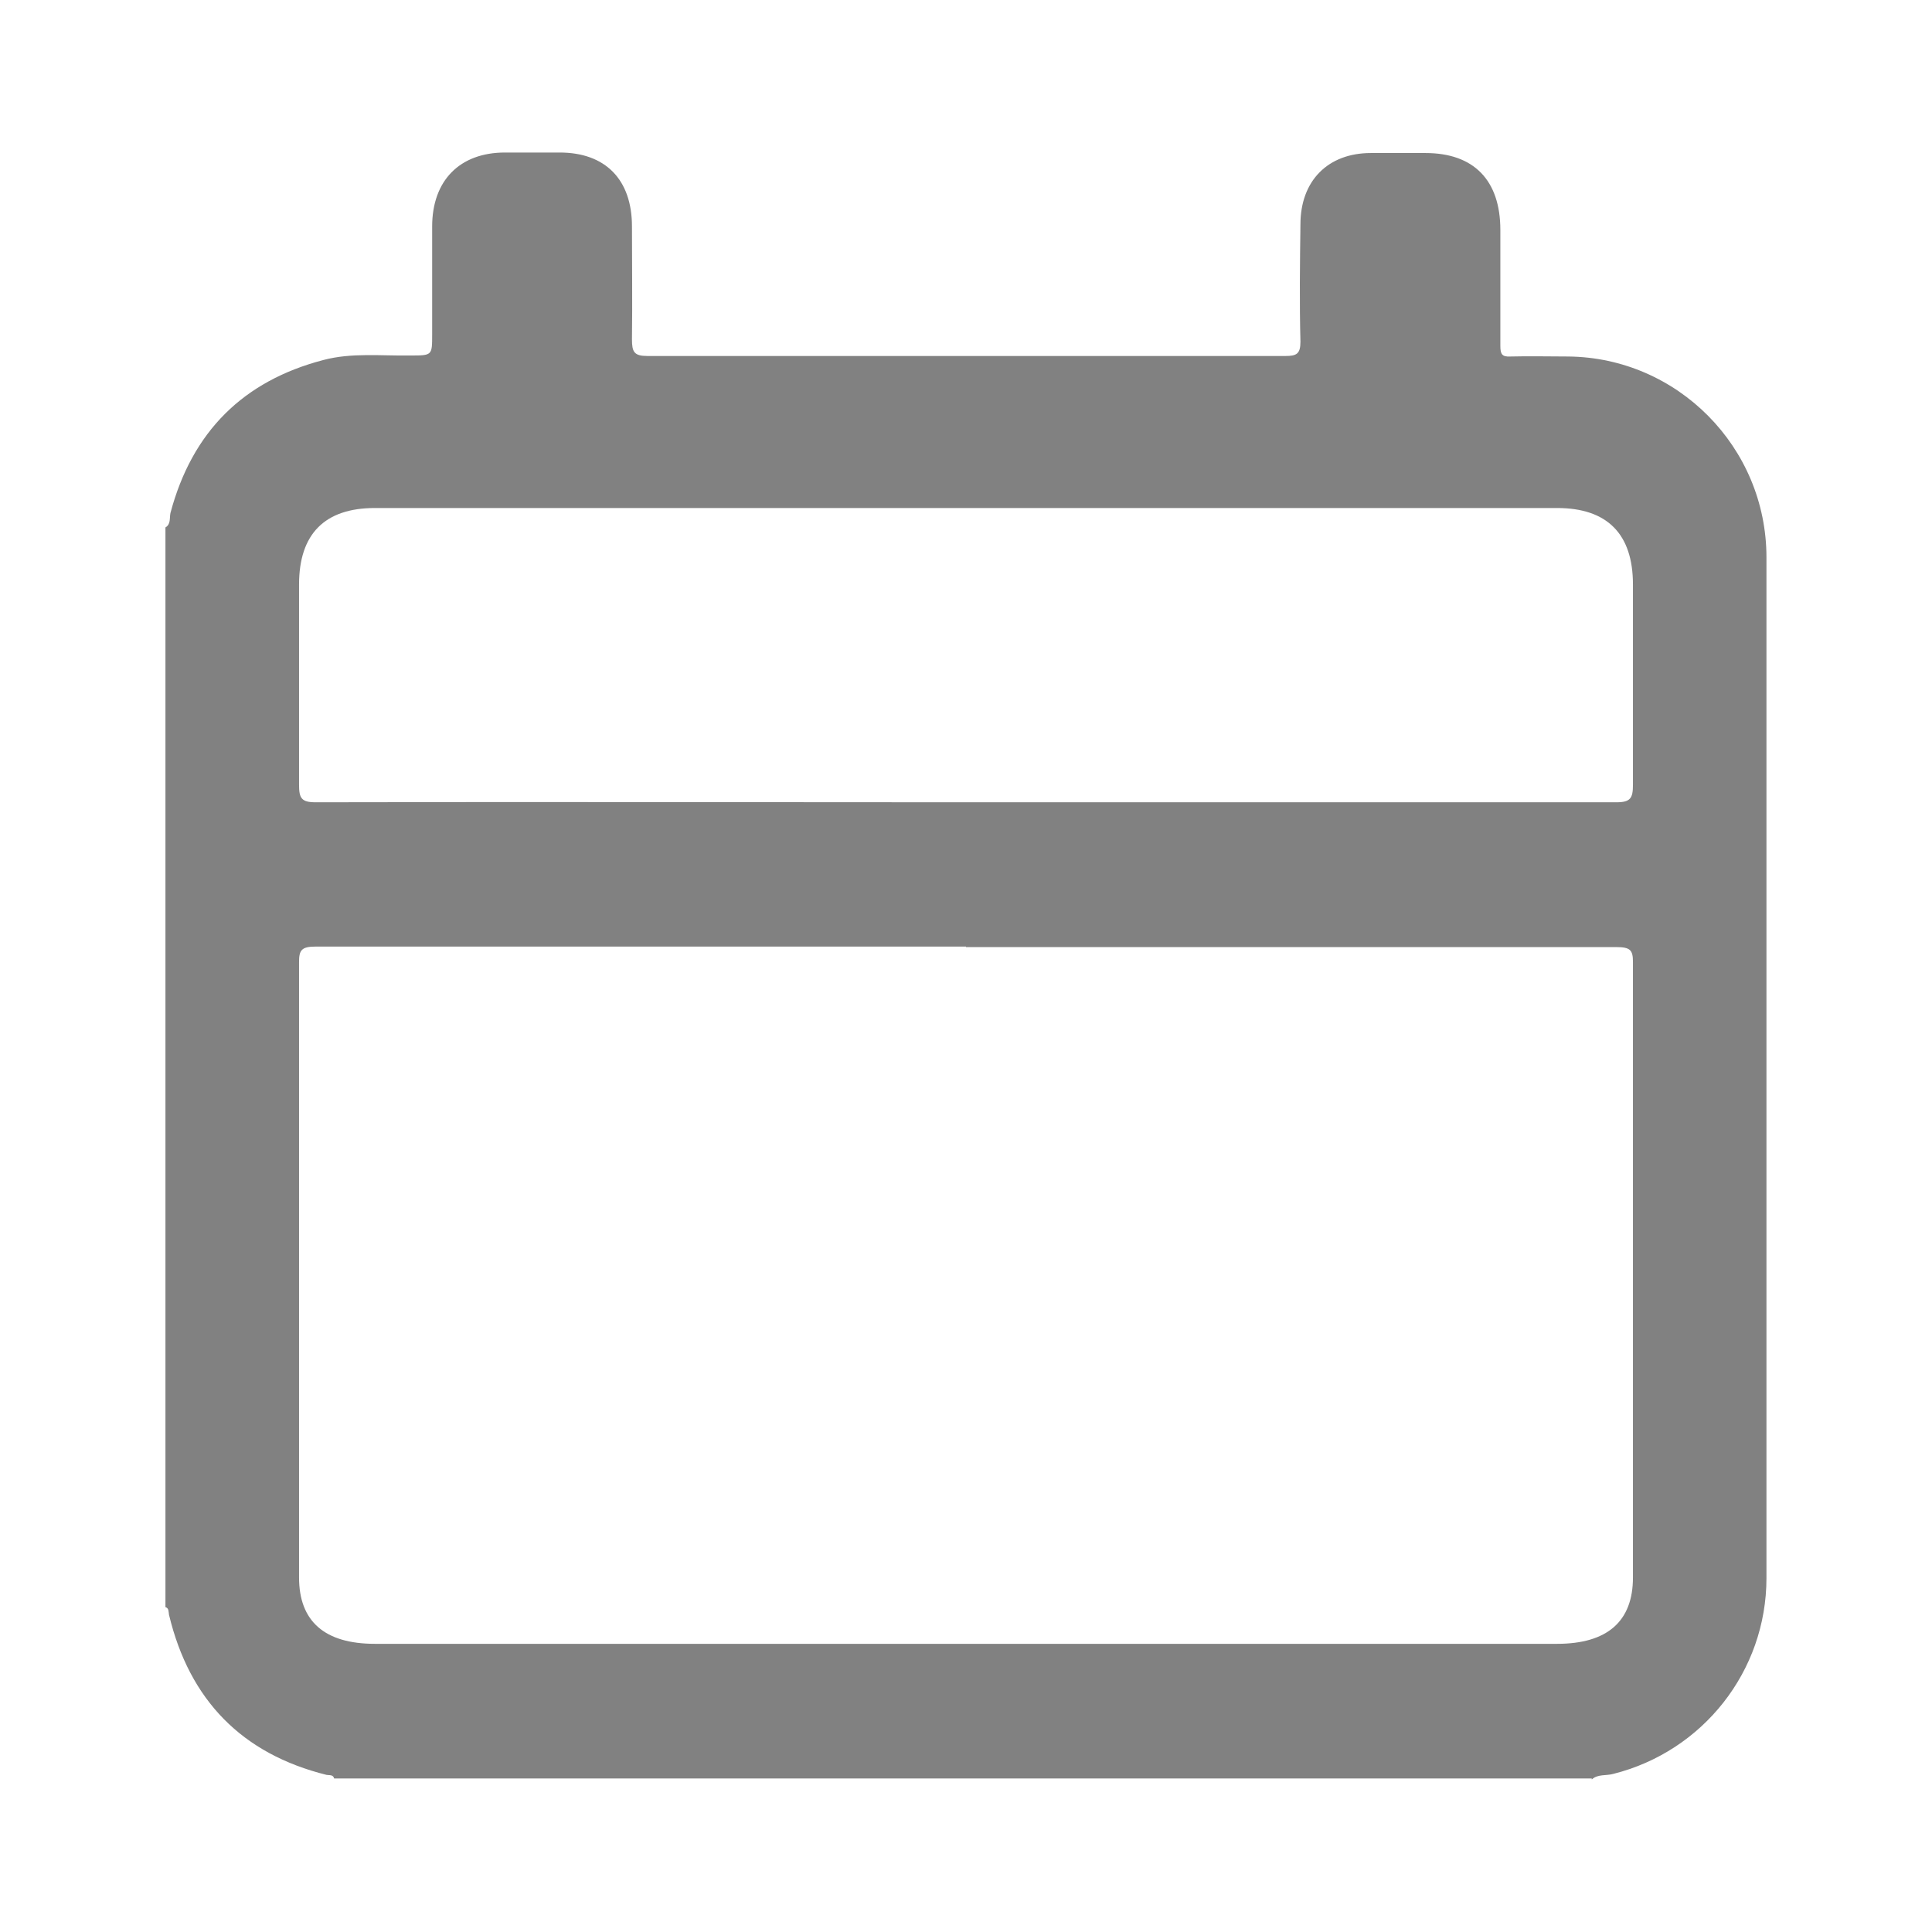 <svg width="19" height="19" viewBox="0 0 19 19" fill="none" xmlns="http://www.w3.org/2000/svg">
<path d="M15.654 17.49H3.286C3.277 17.45 3.237 17.46 3.212 17.455C2.383 17.249 1.864 16.723 1.662 15.88C1.657 15.85 1.662 15.815 1.627 15.805V5.187C1.681 5.156 1.666 5.096 1.676 5.046C1.889 4.244 2.393 3.747 3.178 3.541C3.459 3.466 3.751 3.501 4.037 3.496C4.25 3.496 4.25 3.496 4.25 3.291C4.25 2.934 4.25 2.583 4.25 2.227C4.25 1.776 4.521 1.5 4.966 1.5C5.144 1.5 5.326 1.5 5.504 1.5C5.954 1.5 6.215 1.766 6.215 2.227C6.215 2.598 6.22 2.965 6.215 3.336C6.215 3.461 6.235 3.501 6.368 3.501C8.458 3.501 10.552 3.501 12.641 3.501C12.75 3.501 12.789 3.481 12.789 3.361C12.779 2.975 12.784 2.588 12.789 2.207C12.789 1.776 13.061 1.505 13.481 1.505C13.658 1.505 13.841 1.505 14.019 1.505C14.493 1.505 14.755 1.771 14.755 2.262C14.755 2.644 14.755 3.02 14.755 3.401C14.755 3.481 14.77 3.511 14.854 3.506C15.041 3.501 15.234 3.506 15.422 3.506C16.493 3.516 17.372 4.394 17.372 5.482C17.372 8.828 17.372 12.173 17.372 15.519C17.372 16.437 16.745 17.224 15.866 17.445C15.797 17.465 15.713 17.445 15.654 17.5V17.49ZM9.5 9.309C7.366 9.309 5.237 9.309 3.104 9.309C2.965 9.309 2.941 9.345 2.941 9.46C2.941 11.476 2.941 13.492 2.941 15.514C2.941 15.945 3.193 16.166 3.687 16.166C7.564 16.166 11.436 16.166 15.313 16.166C15.807 16.166 16.059 15.945 16.059 15.514C16.059 13.498 16.059 11.481 16.059 9.46C16.059 9.345 16.034 9.314 15.896 9.314C13.762 9.314 11.633 9.314 9.5 9.314V9.309ZM9.5 7.89C11.633 7.89 13.762 7.89 15.896 7.89C16.034 7.89 16.059 7.85 16.059 7.719C16.059 5.392 16.059 8.076 16.059 5.748C16.059 5.252 15.807 4.996 15.313 4.996C11.436 4.996 7.564 4.996 3.687 4.996C3.193 4.996 2.941 5.252 2.941 5.748C2.941 8.076 2.941 5.392 2.941 7.719C2.941 7.85 2.965 7.89 3.104 7.89C5.237 7.885 7.366 7.89 9.5 7.89Z" fill="#818181"/>
</svg>
